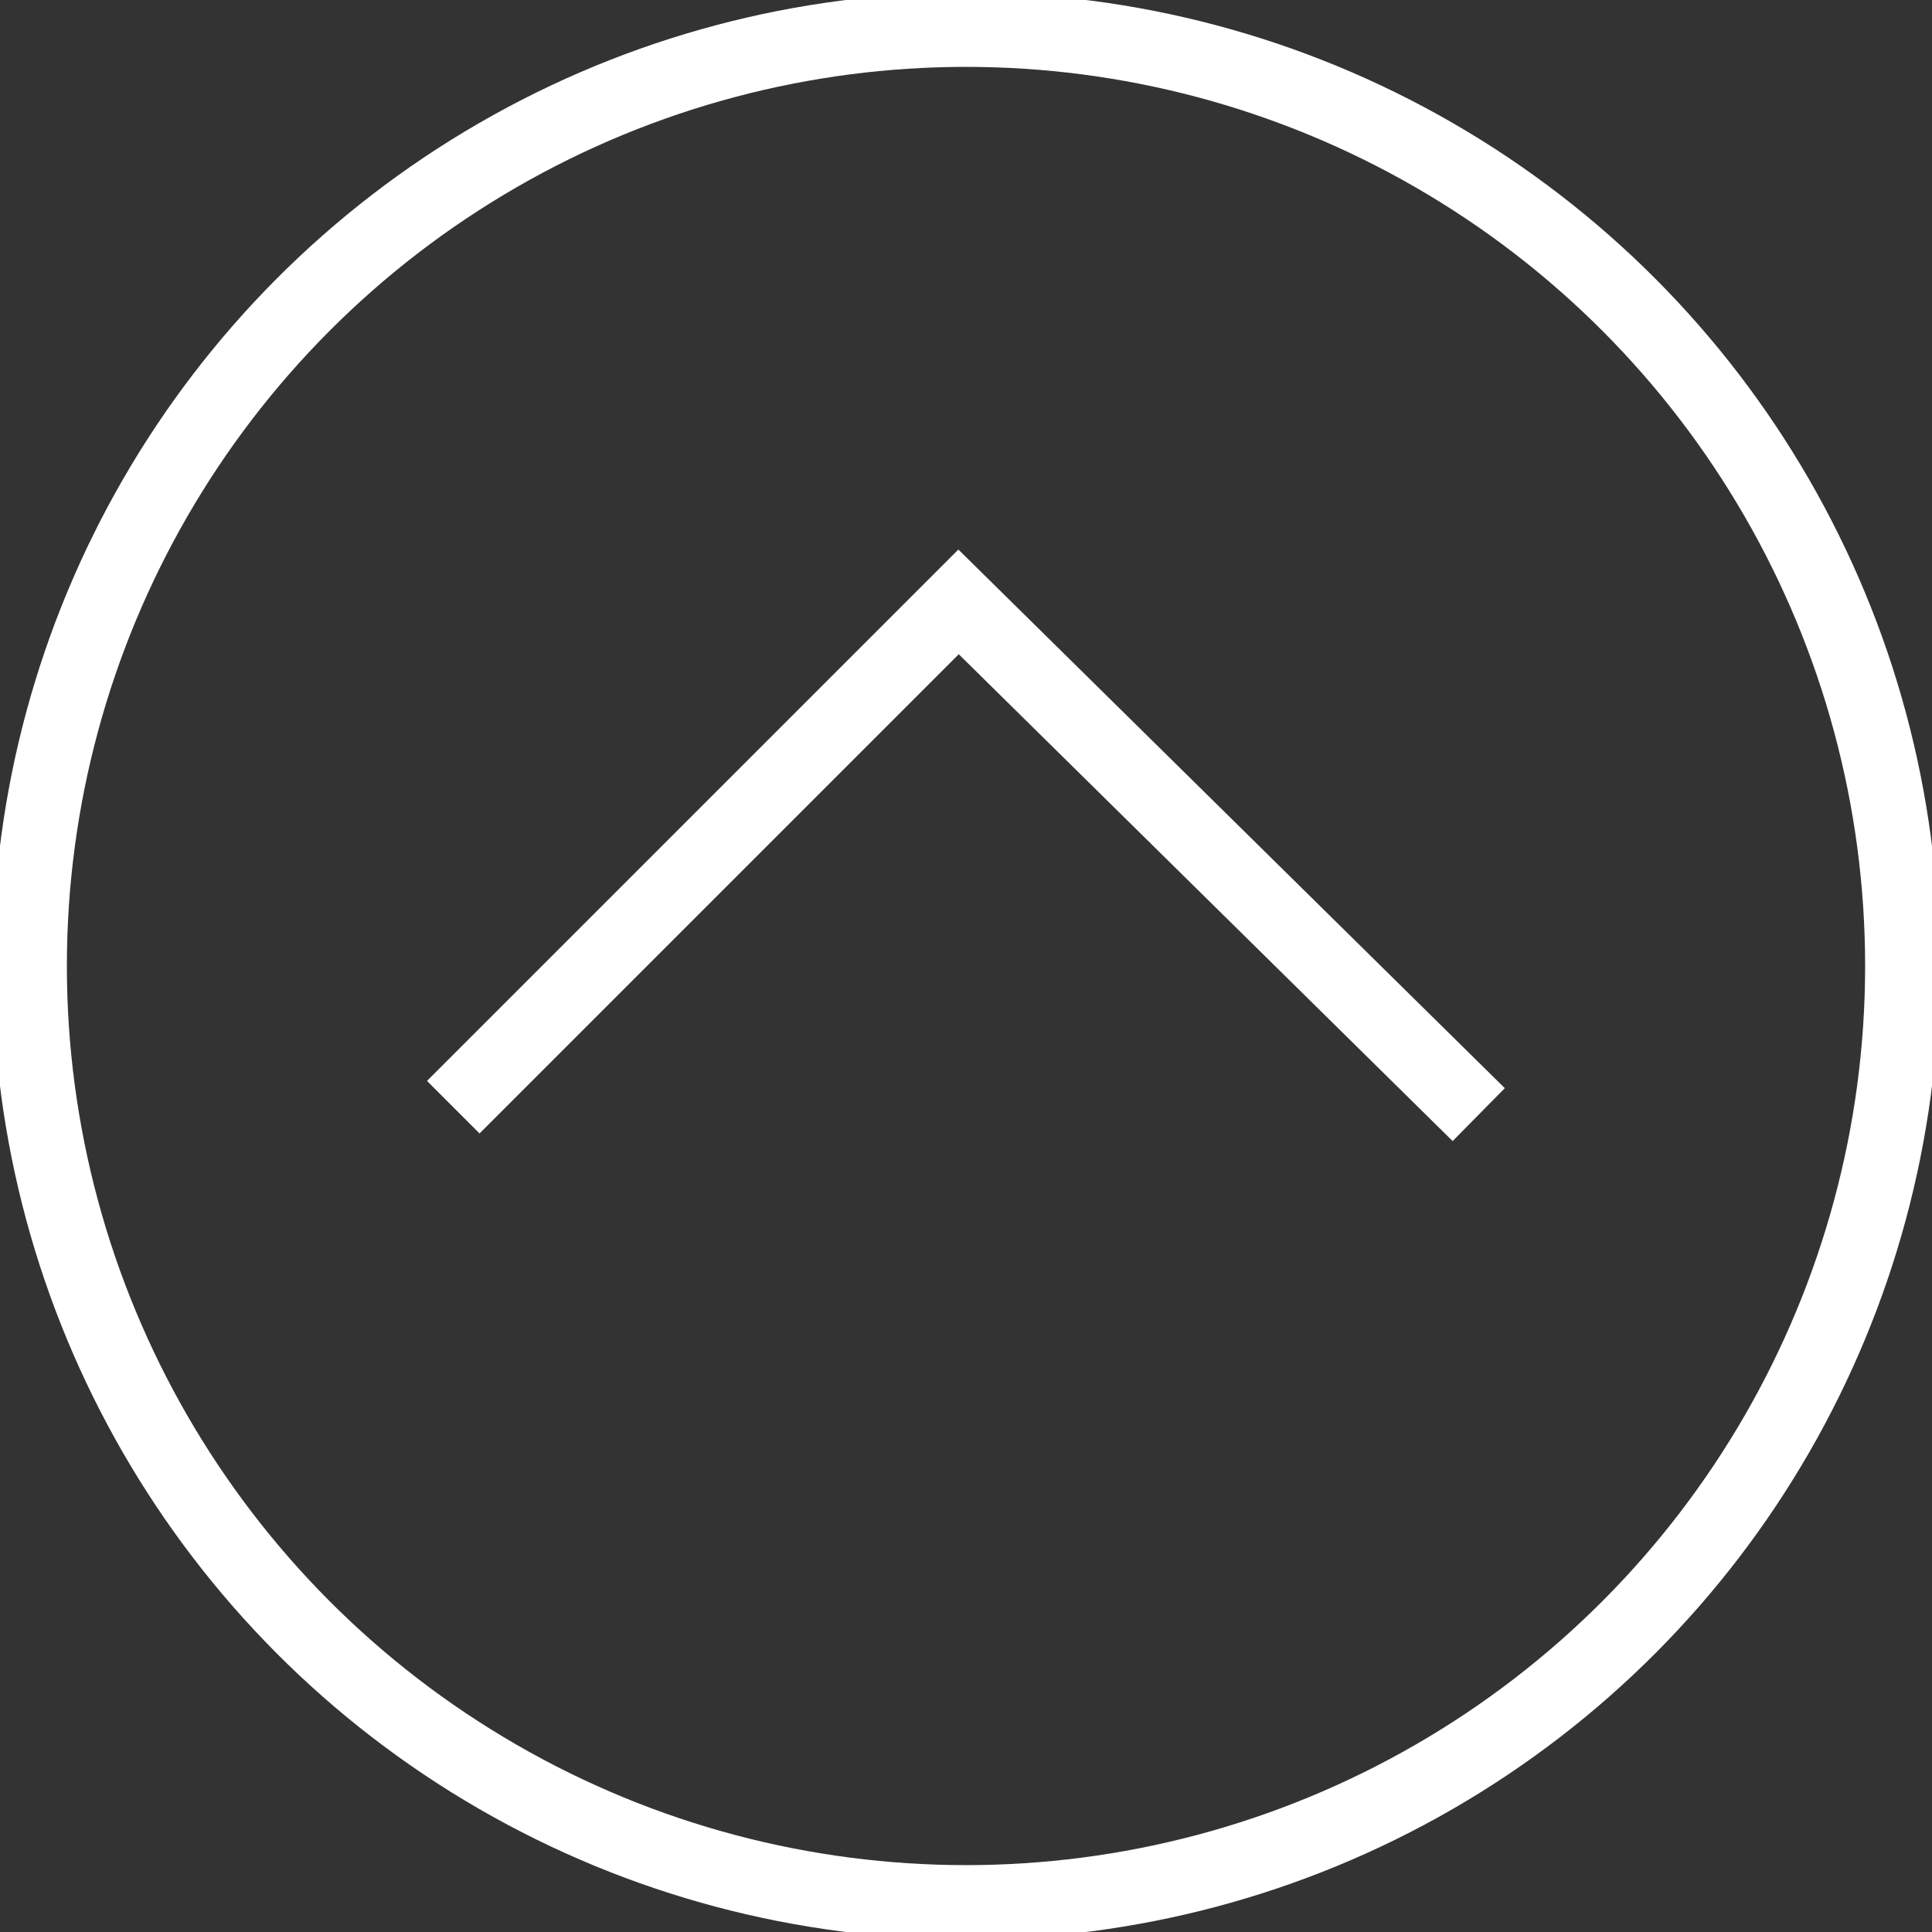 <?xml version="1.0" encoding="utf-8"?>
<!-- Generator: Adobe Illustrator 19.0.0, SVG Export Plug-In . SVG Version: 6.00 Build 0)  -->
<svg version="1.1" id="Layer_1" xmlns="http://www.w3.org/2000/svg" xmlns:xlink="http://www.w3.org/1999/xlink" x="0px" y="0px"
	 viewBox="-61 63 26 26" style="enable-background:new -61 63 26 26;" xml:space="preserve">
<rect x="-61" y="63" width="26" height="26" fill="#333333" stroke="none"/>
<style type="text/css">
	.st0{fill:none;enable-background:new    ;}
	.st1{fill:none;stroke:#FFFFFF;}
</style>
<path class="st0" d="z"/>
<g>
	<circle class="st1" cx="-48" cy="76" r="12.6"/>
	<polyline class="st1" points="-41.1,78 -48.1,71.1 -54.9,77.9 	"/>
</g>
</svg>
